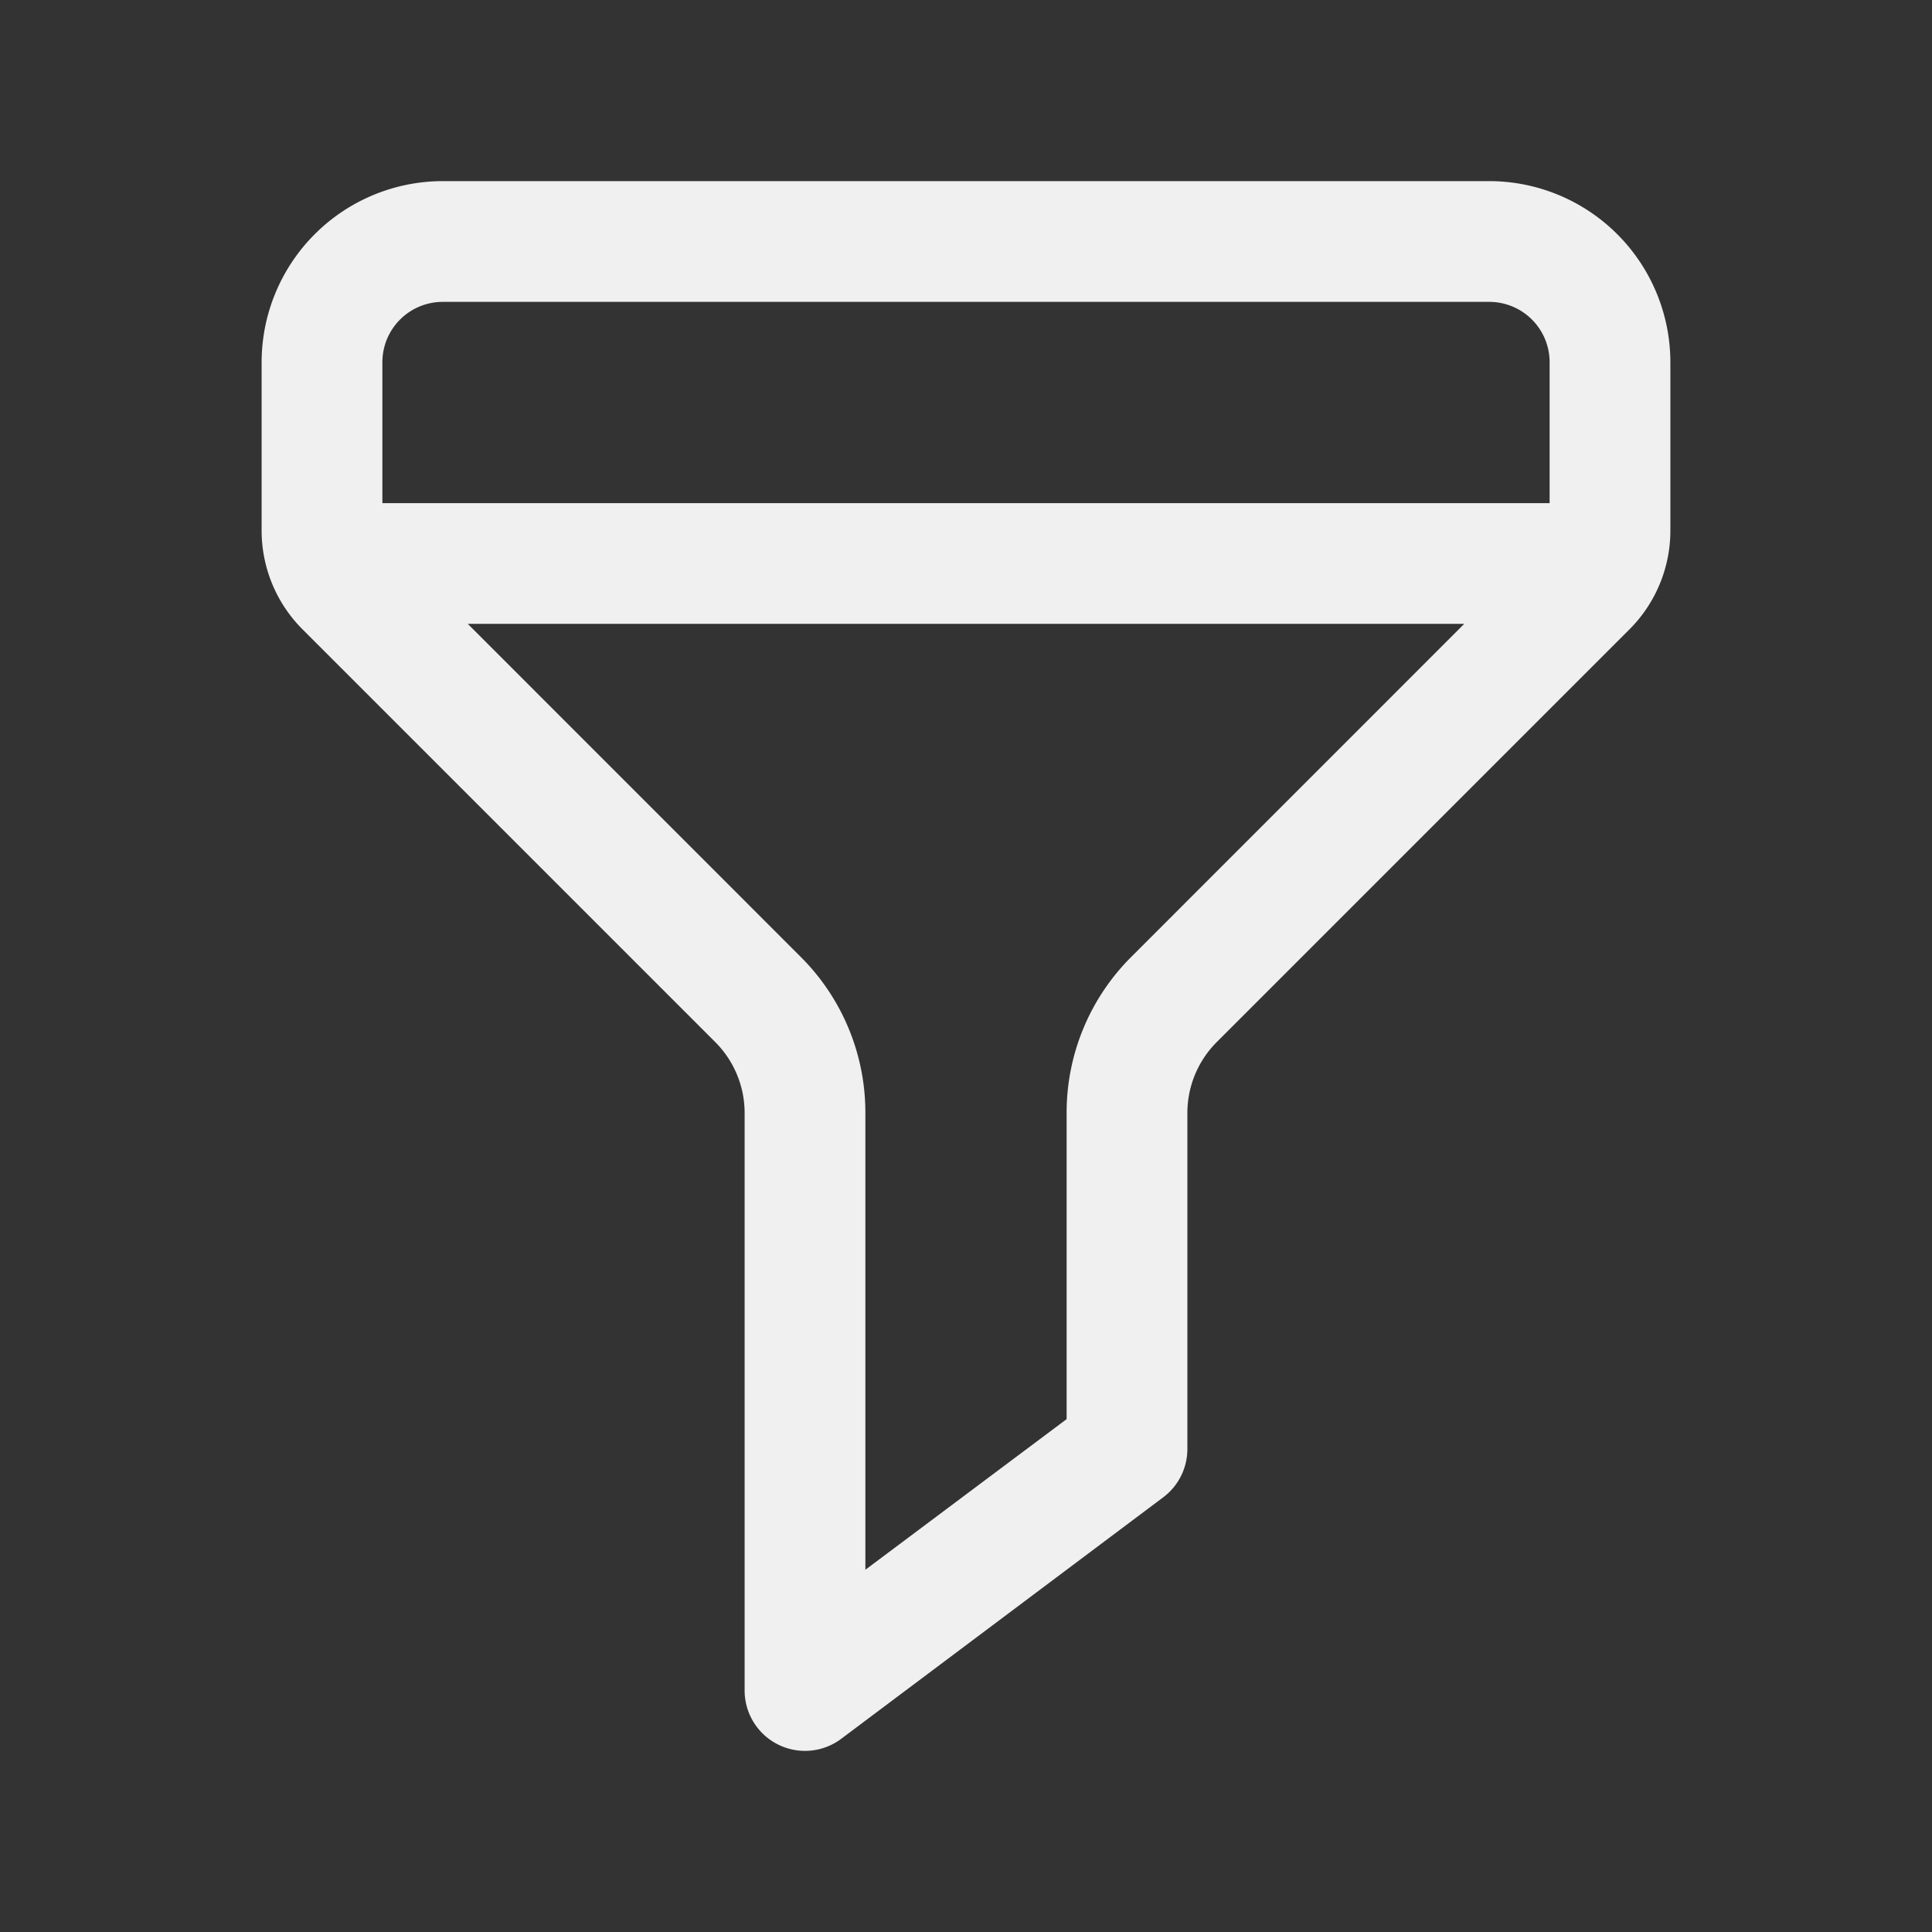 <!DOCTYPE svg PUBLIC "-//W3C//DTD SVG 1.1//EN" "http://www.w3.org/Graphics/SVG/1.1/DTD/svg11.dtd">

<!-- Uploaded to: SVG Repo, www.svgrepo.com, Transformed by: SVG Repo Mixer Tools -->
<svg width="64px" height="64px" viewBox="0 0 24 24" id="magicoon-Regular" xmlns="http://www.w3.org/2000/svg" fill="#000000">

<rect x="0" y="0" width="24" height="24" fill="#333333" stroke="none"/>

<g id="SVGRepo_bgCarrier" stroke-width="0"/>

<g id="SVGRepo_tracerCarrier" stroke-linecap="round" stroke-linejoin="round"/>

<g id="SVGRepo_iconCarrier"> <defs> <style>.cls-1{fill:#f0f0f0;}</style> </defs> <title>filter</title> <g id="filter-Regular"> <path id="filter-Regular-2" data-name="filter-Regular" class="cls-1" d="M18.5,2.25H5.5A2.252,2.252,0,0,0,3.25,4.5V6.586a1.736,1.736,0,0,0,.513,1.237l5.121,5.121a1.246,1.246,0,0,1,.366.885V21a.75.75,0,0,0,1.2.6l4-3a.75.75,0,0,0,.3-.6V13.829a1.246,1.246,0,0,1,.366-.885l5.121-5.121a1.736,1.736,0,0,0,.513-1.237V4.5A2.252,2.252,0,0,0,18.5,2.25Zm-13,1.5h13a.75.75,0,0,1,.75.75V6.25H4.75V4.5A.75.75,0,0,1,5.5,3.75Zm8.556,8.134a2.73,2.73,0,0,0-.806,1.945v3.8L10.75,19.5V13.829a2.73,2.73,0,0,0-.806-1.945L5.811,7.75H18.189Z"/> </g> </g>

</svg>